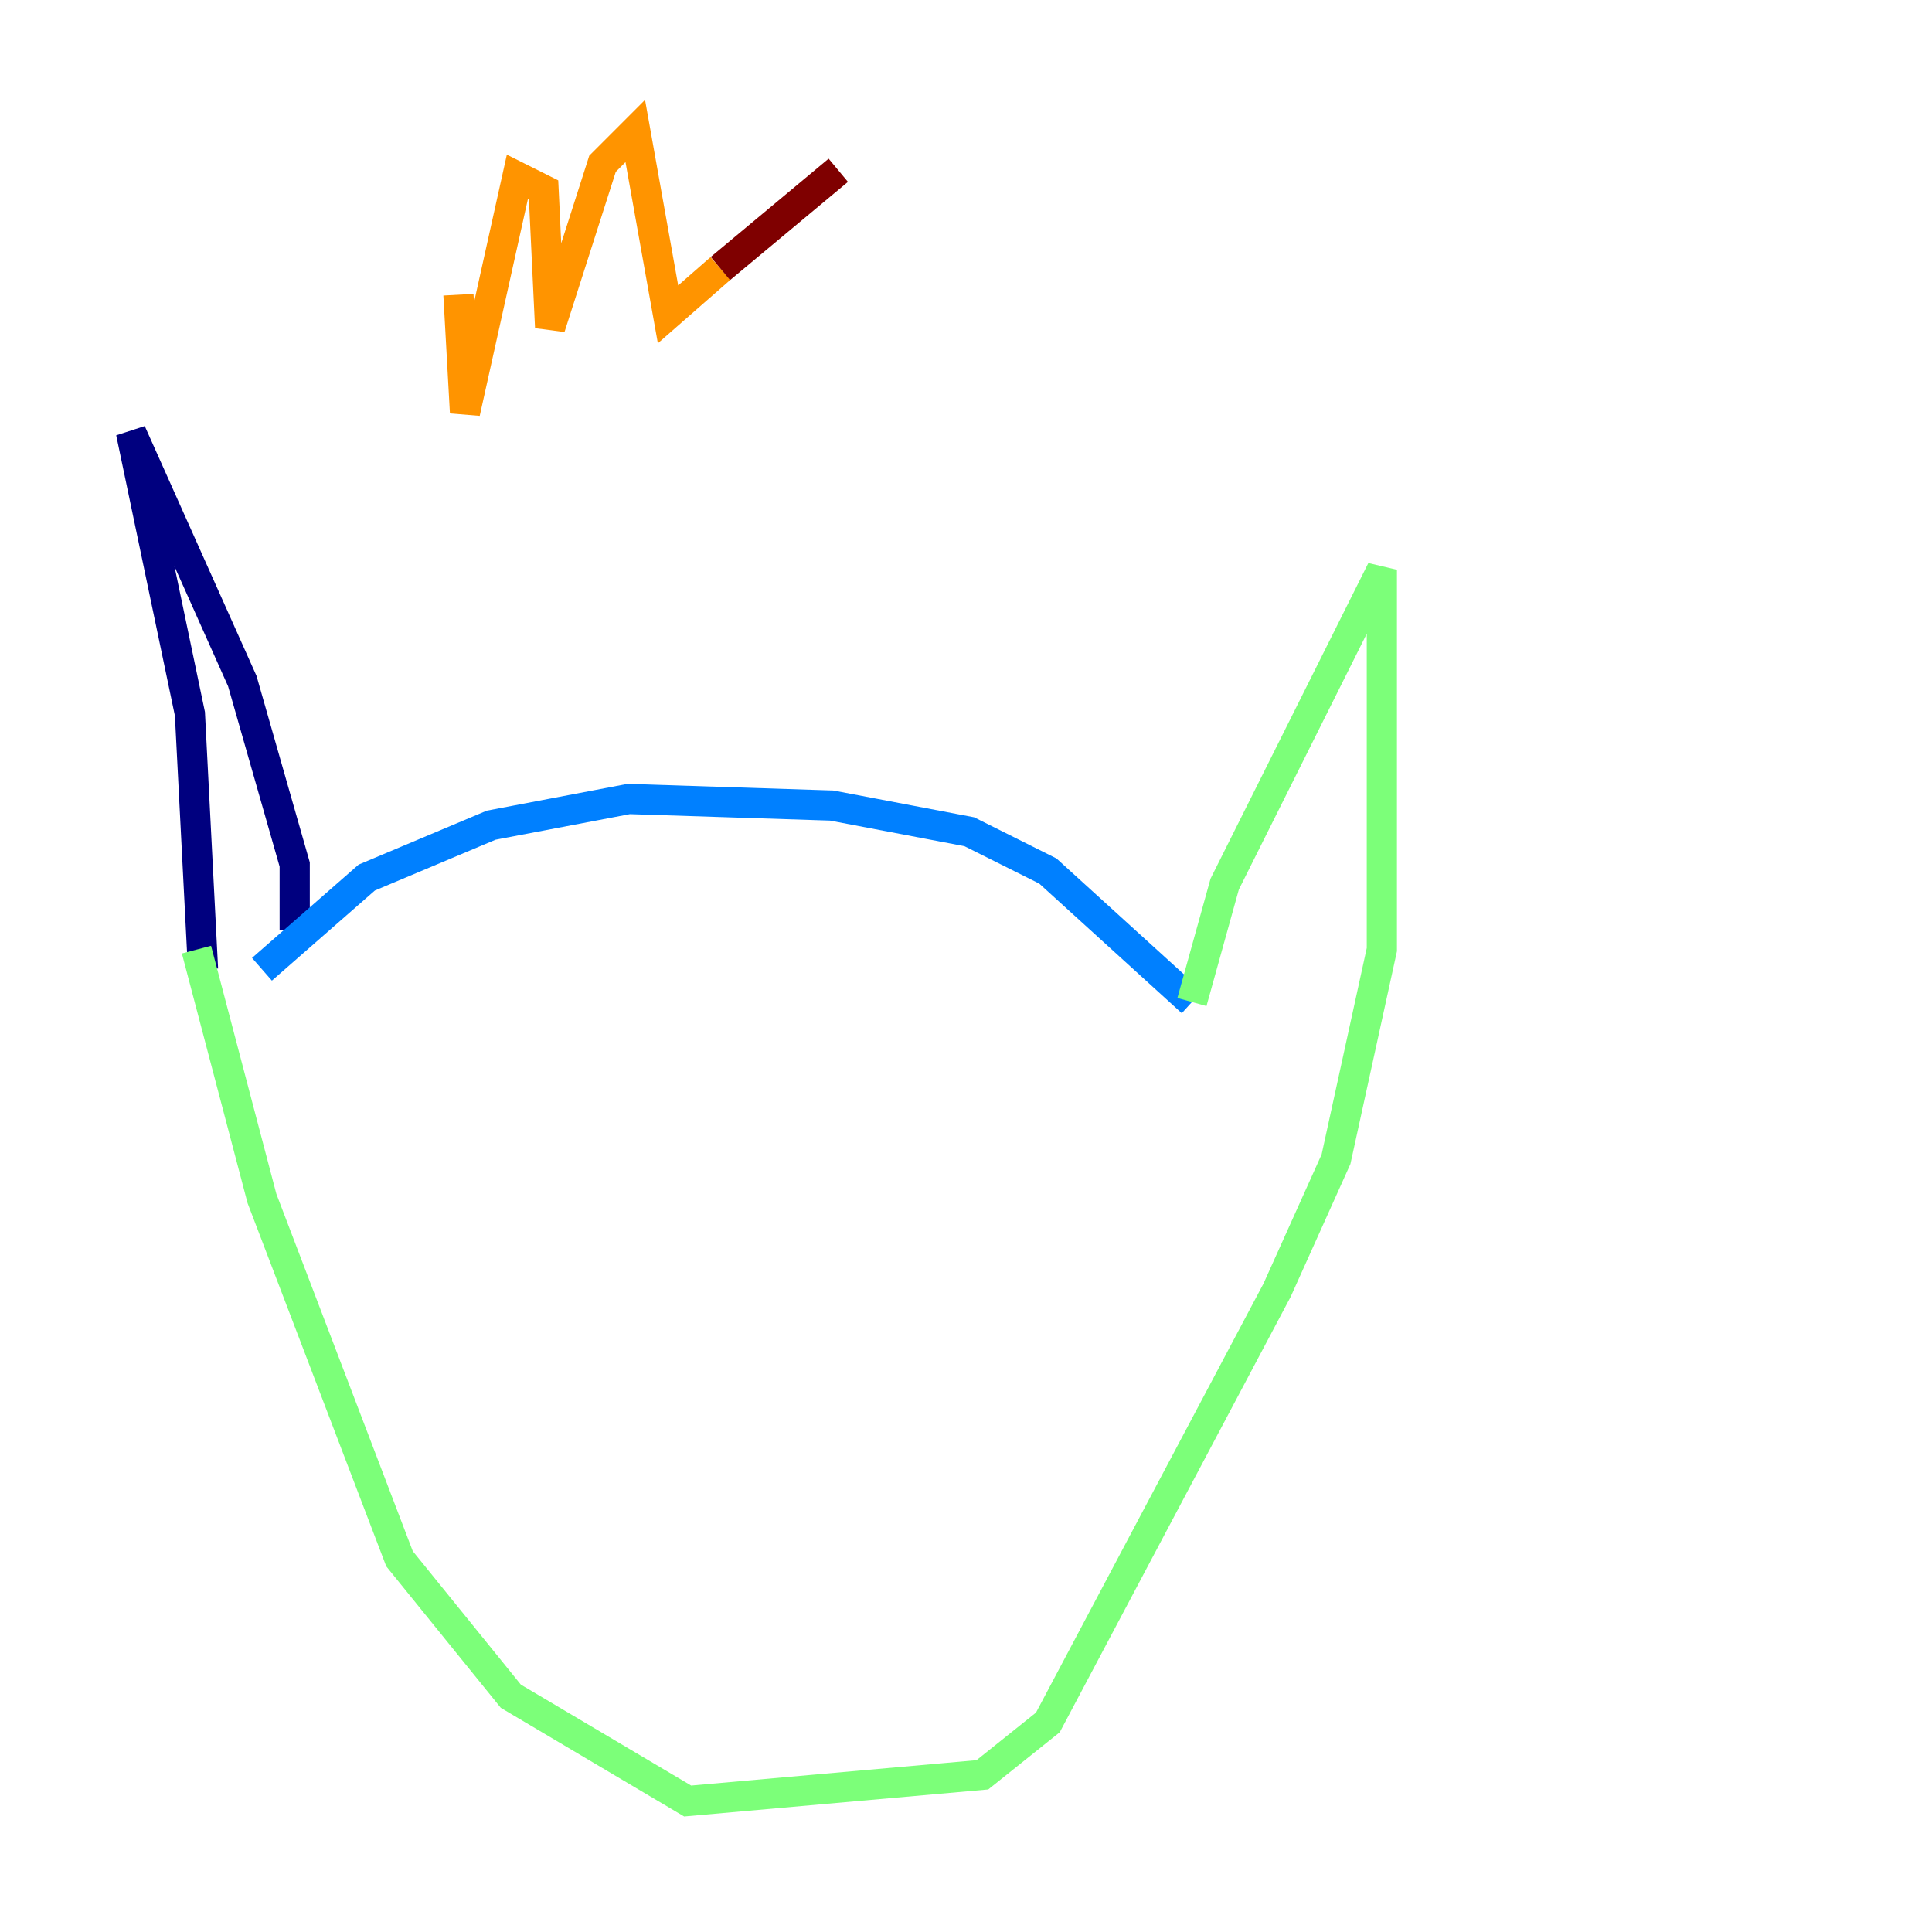 <?xml version="1.0" encoding="utf-8" ?>
<svg baseProfile="tiny" height="128" version="1.2" viewBox="0,0,128,128" width="128" xmlns="http://www.w3.org/2000/svg" xmlns:ev="http://www.w3.org/2001/xml-events" xmlns:xlink="http://www.w3.org/1999/xlink"><defs /><polyline fill="none" points="19.525,61.614 19.525,57.275 16.054,45.125 8.678,28.637 12.583,47.295 13.451,64.217" stroke="#00007f" stroke-width="2" /><polyline fill="none" points="17.356,64.217 24.298,58.142 32.542,54.671 41.654,52.936 55.105,53.37 64.217,55.105 69.424,57.709 78.969,66.386" stroke="#0080ff" stroke-width="2" /><polyline fill="none" points="78.969,66.386 81.139,58.576 91.552,37.749 91.552,62.915 88.515,76.8 84.61,85.478 69.424,114.115 65.085,117.586 45.559,119.322 33.844,112.38 26.468,103.268 17.356,79.403 13.017,62.915" stroke="#7cff79" stroke-width="2" /><polyline fill="none" points="30.373,19.525 30.807,27.336 34.278,11.715 36.014,12.583 36.447,21.695 39.919,10.848 42.088,8.678 44.258,20.827 47.729,17.79" stroke="#ff9400" stroke-width="2" /><polyline fill="none" points="47.729,17.79 55.539,11.281" stroke="#7f0000" stroke-width="2" /></svg>